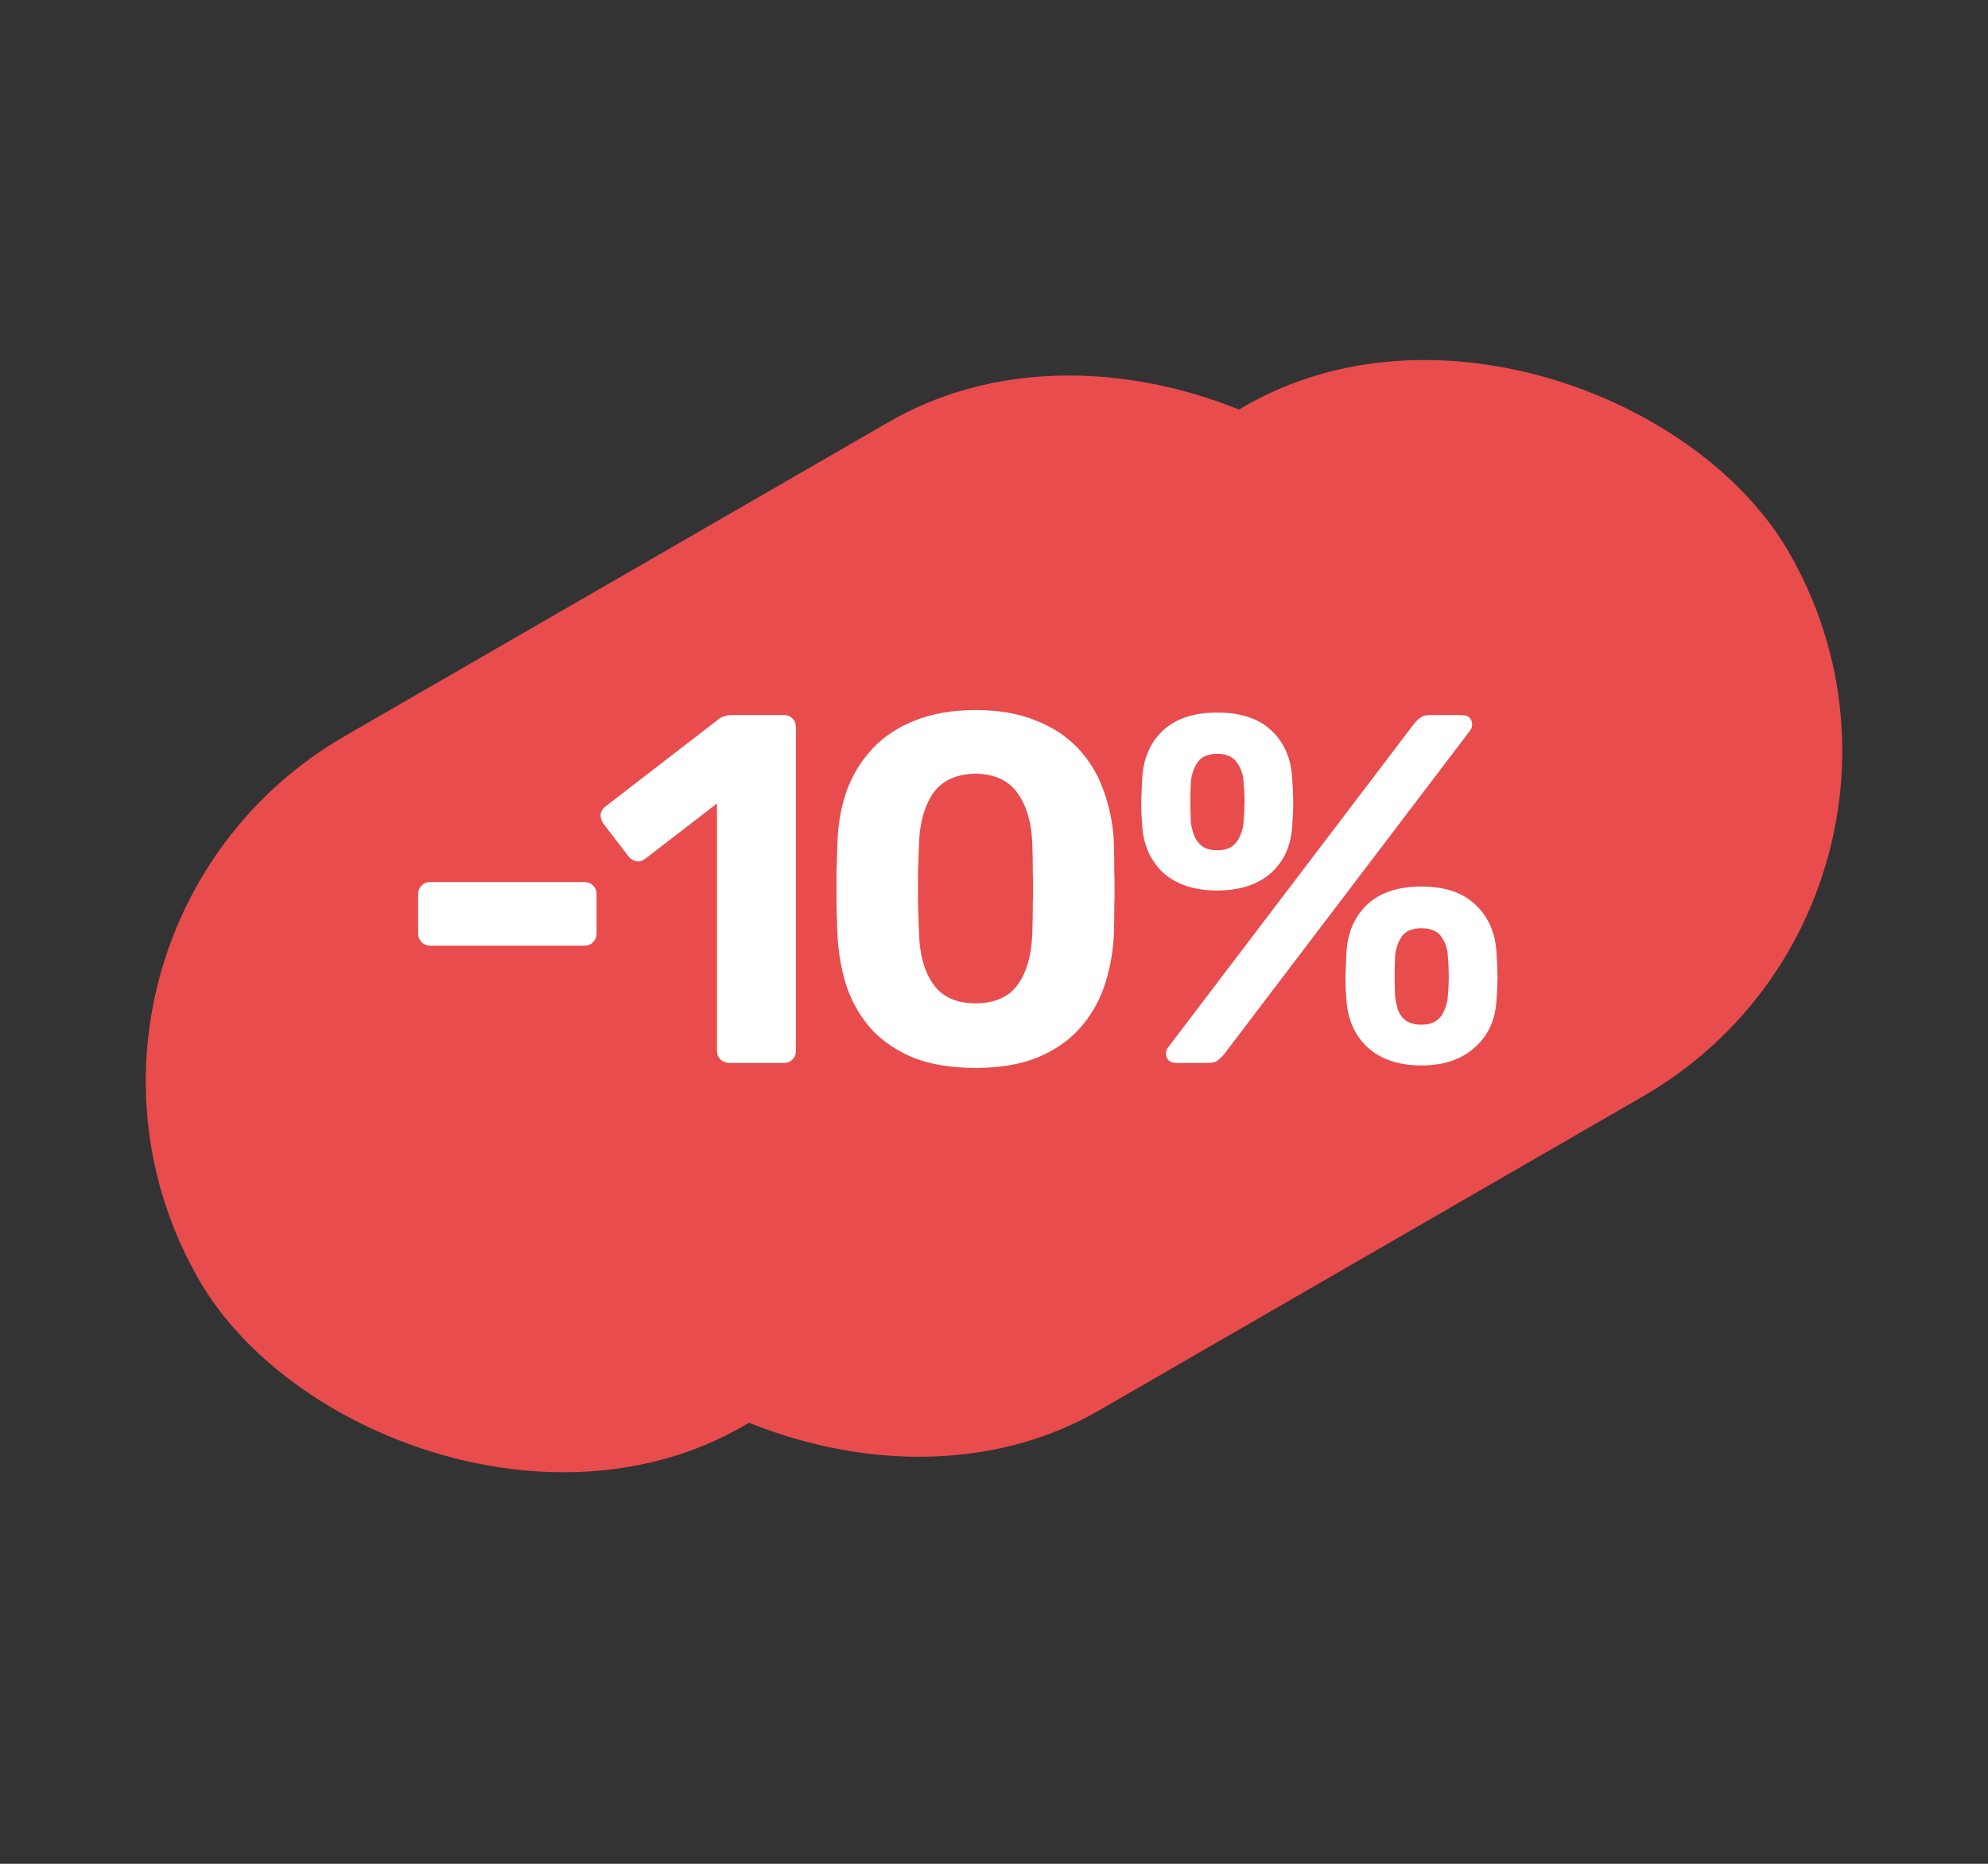 <svg width="48" height="45" viewBox="0 0 48 45" fill="none" xmlns="http://www.w3.org/2000/svg">
<rect x="0" y="0" width="48" height="45" fill="#333333" stroke="none"/>
<rect y="22.578" width="34.409" height="19.239" rx="9.62" transform="rotate(-30 0 22.578)" fill="#E94C4D"/>
<rect x="8.582" y="22.204" width="34.409" height="19.239" rx="9.62" transform="rotate(-30 8.582 22.204)" fill="#E94C4D"/>
<path d="M10.384 22.832C10.304 22.832 10.236 22.804 10.18 22.748C10.124 22.692 10.096 22.624 10.096 22.544V21.584C10.096 21.504 10.124 21.436 10.18 21.38C10.236 21.324 10.304 21.296 10.384 21.296H14.116C14.196 21.296 14.264 21.324 14.32 21.38C14.376 21.436 14.404 21.504 14.404 21.584V22.544C14.404 22.624 14.376 22.692 14.32 22.748C14.264 22.804 14.196 22.832 14.116 22.832H10.384ZM17.611 25.664C17.531 25.664 17.459 25.636 17.395 25.58C17.339 25.524 17.311 25.452 17.311 25.364V19.4L15.583 20.732C15.511 20.788 15.435 20.808 15.355 20.792C15.283 20.776 15.219 20.732 15.163 20.66L14.563 19.88C14.515 19.808 14.495 19.732 14.503 19.652C14.519 19.572 14.563 19.508 14.635 19.46L17.371 17.348C17.419 17.316 17.463 17.296 17.503 17.288C17.551 17.272 17.603 17.264 17.659 17.264H18.931C19.011 17.264 19.079 17.292 19.135 17.348C19.191 17.404 19.219 17.476 19.219 17.564V25.364C19.219 25.452 19.191 25.524 19.135 25.58C19.079 25.636 19.011 25.664 18.931 25.664H17.611ZM23.557 25.784C22.981 25.784 22.485 25.704 22.069 25.544C21.661 25.376 21.321 25.148 21.049 24.86C20.785 24.564 20.585 24.224 20.449 23.84C20.321 23.448 20.245 23.032 20.221 22.592C20.213 22.376 20.205 22.136 20.197 21.872C20.197 21.6 20.197 21.328 20.197 21.056C20.205 20.784 20.213 20.536 20.221 20.312C20.237 19.872 20.313 19.46 20.449 19.076C20.593 18.692 20.801 18.356 21.073 18.068C21.345 17.78 21.685 17.556 22.093 17.396C22.509 17.228 22.997 17.144 23.557 17.144C24.117 17.144 24.601 17.228 25.009 17.396C25.417 17.556 25.757 17.78 26.029 18.068C26.301 18.356 26.505 18.692 26.641 19.076C26.785 19.46 26.869 19.872 26.893 20.312C26.901 20.536 26.905 20.784 26.905 21.056C26.913 21.328 26.913 21.6 26.905 21.872C26.905 22.136 26.901 22.376 26.893 22.592C26.869 23.032 26.789 23.448 26.653 23.84C26.517 24.224 26.313 24.564 26.041 24.86C25.777 25.148 25.437 25.376 25.021 25.544C24.613 25.704 24.125 25.784 23.557 25.784ZM23.557 24.224C24.021 24.224 24.361 24.072 24.577 23.768C24.793 23.464 24.909 23.052 24.925 22.532C24.933 22.3 24.937 22.06 24.937 21.812C24.945 21.564 24.945 21.316 24.937 21.068C24.937 20.82 24.933 20.588 24.925 20.372C24.909 19.876 24.793 19.472 24.577 19.16C24.361 18.848 24.021 18.688 23.557 18.68C23.085 18.688 22.741 18.848 22.525 19.16C22.317 19.472 22.205 19.876 22.189 20.372C22.181 20.588 22.173 20.82 22.165 21.068C22.165 21.316 22.165 21.564 22.165 21.812C22.173 22.06 22.181 22.3 22.189 22.532C22.205 23.052 22.321 23.464 22.537 23.768C22.753 24.072 23.093 24.224 23.557 24.224ZM28.417 25.664C28.241 25.664 28.153 25.584 28.153 25.424C28.153 25.376 28.169 25.332 28.201 25.292L34.129 17.492C34.185 17.42 34.241 17.364 34.297 17.324C34.353 17.284 34.433 17.264 34.537 17.264H35.281C35.457 17.264 35.545 17.344 35.545 17.504C35.545 17.552 35.529 17.596 35.497 17.636L29.569 25.436C29.513 25.508 29.457 25.564 29.401 25.604C29.353 25.644 29.273 25.664 29.161 25.664H28.417ZM34.321 25.724C33.777 25.724 33.345 25.58 33.025 25.292C32.713 25.004 32.541 24.62 32.509 24.14C32.493 23.932 32.485 23.748 32.485 23.588C32.493 23.428 32.501 23.236 32.509 23.012C32.533 22.532 32.697 22.144 33.001 21.848C33.313 21.552 33.753 21.404 34.321 21.404C34.889 21.404 35.325 21.552 35.629 21.848C35.941 22.144 36.109 22.532 36.133 23.012C36.149 23.236 36.157 23.428 36.157 23.588C36.157 23.748 36.149 23.932 36.133 24.14C36.109 24.62 35.933 25.004 35.605 25.292C35.285 25.58 34.857 25.724 34.321 25.724ZM34.321 24.74C34.473 24.74 34.593 24.708 34.681 24.644C34.769 24.58 34.833 24.496 34.873 24.392C34.921 24.288 34.949 24.18 34.957 24.068C34.973 23.884 34.981 23.72 34.981 23.576C34.981 23.424 34.973 23.256 34.957 23.072C34.949 22.904 34.897 22.752 34.801 22.616C34.705 22.48 34.545 22.412 34.321 22.412C34.097 22.412 33.937 22.48 33.841 22.616C33.753 22.752 33.701 22.904 33.685 23.072C33.677 23.256 33.673 23.424 33.673 23.576C33.673 23.72 33.677 23.884 33.685 24.068C33.701 24.18 33.725 24.288 33.757 24.392C33.797 24.496 33.861 24.58 33.949 24.644C34.045 24.708 34.169 24.74 34.321 24.74ZM29.389 21.5C28.845 21.5 28.413 21.36 28.093 21.08C27.781 20.792 27.609 20.408 27.577 19.928C27.561 19.72 27.553 19.54 27.553 19.388C27.561 19.228 27.569 19.036 27.577 18.812C27.601 18.324 27.765 17.936 28.069 17.648C28.381 17.352 28.821 17.204 29.389 17.204C29.965 17.204 30.405 17.352 30.709 17.648C31.013 17.936 31.177 18.324 31.201 18.812C31.217 19.036 31.225 19.228 31.225 19.388C31.225 19.54 31.217 19.72 31.201 19.928C31.177 20.408 31.005 20.792 30.685 21.08C30.365 21.36 29.933 21.5 29.389 21.5ZM29.389 20.528C29.541 20.528 29.661 20.496 29.749 20.432C29.837 20.368 29.901 20.284 29.941 20.18C29.989 20.076 30.017 19.972 30.025 19.868C30.041 19.676 30.049 19.508 30.049 19.364C30.049 19.212 30.041 19.048 30.025 18.872C30.017 18.704 29.965 18.552 29.869 18.416C29.773 18.272 29.613 18.2 29.389 18.2C29.165 18.2 29.005 18.272 28.909 18.416C28.821 18.552 28.769 18.704 28.753 18.872C28.745 19.048 28.741 19.212 28.741 19.364C28.741 19.508 28.745 19.676 28.753 19.868C28.769 19.972 28.797 20.076 28.837 20.18C28.877 20.284 28.941 20.368 29.029 20.432C29.117 20.496 29.237 20.528 29.389 20.528Z" fill="white"/>
</svg>

